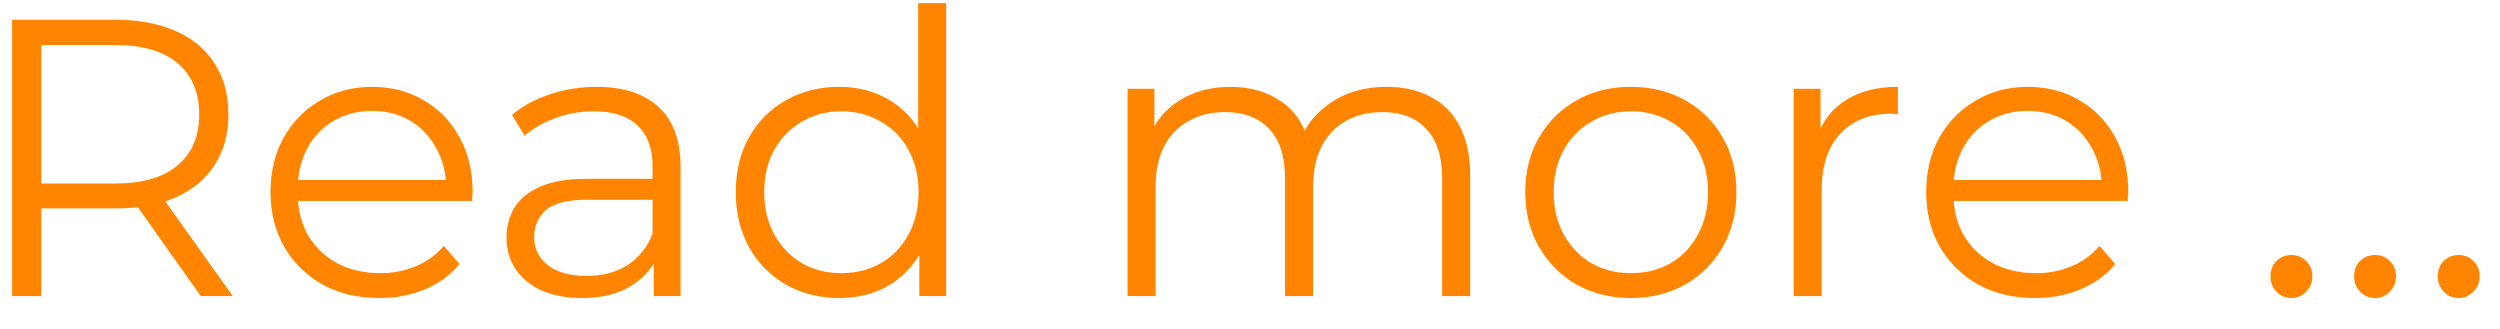 <svg width="76" height="10" viewBox="0 0 76 10" fill="none" xmlns="http://www.w3.org/2000/svg">
<path d="M0.368 9V0.6H3.512C4.224 0.6 4.836 0.716 5.348 0.948C5.86 1.172 6.252 1.5 6.524 1.932C6.804 2.356 6.944 2.872 6.944 3.48C6.944 4.072 6.804 4.584 6.524 5.016C6.252 5.44 5.86 5.768 5.348 6C4.836 6.224 4.224 6.336 3.512 6.336H0.86L1.256 5.928V9H0.368ZM6.104 9L3.944 5.952H4.904L7.076 9H6.104ZM1.256 6L0.86 5.58H3.488C4.328 5.58 4.964 5.396 5.396 5.028C5.836 4.66 6.056 4.144 6.056 3.48C6.056 2.808 5.836 2.288 5.396 1.92C4.964 1.552 4.328 1.368 3.488 1.368H0.86L1.256 0.948V6ZM11.536 9.06C10.88 9.06 10.304 8.924 9.808 8.652C9.312 8.372 8.924 7.992 8.644 7.512C8.364 7.024 8.224 6.468 8.224 5.844C8.224 5.22 8.356 4.668 8.62 4.188C8.892 3.708 9.26 3.332 9.724 3.06C10.196 2.78 10.724 2.64 11.308 2.64C11.9 2.64 12.424 2.776 12.88 3.048C13.344 3.312 13.708 3.688 13.972 4.176C14.236 4.656 14.368 5.212 14.368 5.844C14.368 5.884 14.364 5.928 14.356 5.976C14.356 6.016 14.356 6.06 14.356 6.108H8.872V5.472H13.9L13.564 5.724C13.564 5.268 13.464 4.864 13.264 4.512C13.072 4.152 12.808 3.872 12.472 3.672C12.136 3.472 11.748 3.372 11.308 3.372C10.876 3.372 10.488 3.472 10.144 3.672C9.8 3.872 9.532 4.152 9.34 4.512C9.148 4.872 9.052 5.284 9.052 5.748V5.88C9.052 6.36 9.156 6.784 9.364 7.152C9.58 7.512 9.876 7.796 10.252 8.004C10.636 8.204 11.072 8.304 11.56 8.304C11.944 8.304 12.3 8.236 12.628 8.1C12.964 7.964 13.252 7.756 13.492 7.476L13.972 8.028C13.692 8.364 13.34 8.62 12.916 8.796C12.5 8.972 12.04 9.06 11.536 9.06ZM19.874 9V7.608L19.838 7.38V5.052C19.838 4.516 19.686 4.104 19.382 3.816C19.086 3.528 18.642 3.384 18.05 3.384C17.642 3.384 17.254 3.452 16.886 3.588C16.518 3.724 16.206 3.904 15.95 4.128L15.566 3.492C15.886 3.22 16.27 3.012 16.718 2.868C17.166 2.716 17.638 2.64 18.134 2.64C18.95 2.64 19.578 2.844 20.018 3.252C20.466 3.652 20.69 4.264 20.69 5.088V9H19.874ZM17.702 9.06C17.23 9.06 16.818 8.984 16.466 8.832C16.122 8.672 15.858 8.456 15.674 8.184C15.49 7.904 15.398 7.584 15.398 7.224C15.398 6.896 15.474 6.6 15.626 6.336C15.786 6.064 16.042 5.848 16.394 5.688C16.754 5.52 17.234 5.436 17.834 5.436H20.006V6.072H17.858C17.25 6.072 16.826 6.18 16.586 6.396C16.354 6.612 16.238 6.88 16.238 7.2C16.238 7.56 16.378 7.848 16.658 8.064C16.938 8.28 17.33 8.388 17.834 8.388C18.314 8.388 18.726 8.28 19.07 8.064C19.422 7.84 19.678 7.52 19.838 7.104L20.03 7.692C19.87 8.108 19.59 8.44 19.19 8.688C18.798 8.936 18.302 9.06 17.702 9.06ZM25.512 9.06C24.912 9.06 24.372 8.924 23.892 8.652C23.42 8.38 23.048 8.004 22.776 7.524C22.504 7.036 22.368 6.476 22.368 5.844C22.368 5.204 22.504 4.644 22.776 4.164C23.048 3.684 23.42 3.312 23.892 3.048C24.372 2.776 24.912 2.64 25.512 2.64C26.064 2.64 26.556 2.764 26.988 3.012C27.428 3.26 27.776 3.624 28.032 4.104C28.296 4.576 28.428 5.156 28.428 5.844C28.428 6.524 28.3 7.104 28.044 7.584C27.788 8.064 27.44 8.432 27 8.688C26.568 8.936 26.072 9.06 25.512 9.06ZM25.572 8.304C26.02 8.304 26.42 8.204 26.772 8.004C27.132 7.796 27.412 7.508 27.612 7.14C27.82 6.764 27.924 6.332 27.924 5.844C27.924 5.348 27.82 4.916 27.612 4.548C27.412 4.18 27.132 3.896 26.772 3.696C26.42 3.488 26.02 3.384 25.572 3.384C25.132 3.384 24.736 3.488 24.384 3.696C24.032 3.896 23.752 4.18 23.544 4.548C23.336 4.916 23.232 5.348 23.232 5.844C23.232 6.332 23.336 6.764 23.544 7.14C23.752 7.508 24.032 7.796 24.384 8.004C24.736 8.204 25.132 8.304 25.572 8.304ZM27.948 9V7.104L28.032 5.832L27.912 4.56V0.096H28.764V9H27.948ZM42.15 2.64C42.662 2.64 43.106 2.74 43.482 2.94C43.866 3.132 44.162 3.428 44.37 3.828C44.586 4.228 44.694 4.732 44.694 5.34V9H43.842V5.424C43.842 4.76 43.682 4.26 43.362 3.924C43.05 3.58 42.606 3.408 42.03 3.408C41.598 3.408 41.222 3.5 40.902 3.684C40.59 3.86 40.346 4.12 40.17 4.464C40.002 4.8 39.918 5.208 39.918 5.688V9H39.066V5.424C39.066 4.76 38.906 4.26 38.586 3.924C38.266 3.58 37.818 3.408 37.242 3.408C36.818 3.408 36.446 3.5 36.126 3.684C35.806 3.86 35.558 4.12 35.382 4.464C35.214 4.8 35.13 5.208 35.13 5.688V9H34.278V2.7H35.094V4.404L34.962 4.104C35.154 3.648 35.462 3.292 35.886 3.036C36.318 2.772 36.826 2.64 37.41 2.64C38.026 2.64 38.55 2.796 38.982 3.108C39.414 3.412 39.694 3.872 39.822 4.488L39.486 4.356C39.67 3.844 39.994 3.432 40.458 3.12C40.93 2.8 41.494 2.64 42.15 2.64ZM49.572 9.06C48.964 9.06 48.416 8.924 47.928 8.652C47.448 8.372 47.068 7.992 46.788 7.512C46.508 7.024 46.368 6.468 46.368 5.844C46.368 5.212 46.508 4.656 46.788 4.176C47.068 3.696 47.448 3.32 47.928 3.048C48.408 2.776 48.956 2.64 49.572 2.64C50.196 2.64 50.748 2.776 51.228 3.048C51.716 3.32 52.096 3.696 52.368 4.176C52.648 4.656 52.788 5.212 52.788 5.844C52.788 6.468 52.648 7.024 52.368 7.512C52.096 7.992 51.716 8.372 51.228 8.652C50.74 8.924 50.188 9.06 49.572 9.06ZM49.572 8.304C50.028 8.304 50.432 8.204 50.784 8.004C51.136 7.796 51.412 7.508 51.612 7.14C51.82 6.764 51.924 6.332 51.924 5.844C51.924 5.348 51.82 4.916 51.612 4.548C51.412 4.18 51.136 3.896 50.784 3.696C50.432 3.488 50.032 3.384 49.584 3.384C49.136 3.384 48.736 3.488 48.384 3.696C48.032 3.896 47.752 4.18 47.544 4.548C47.336 4.916 47.232 5.348 47.232 5.844C47.232 6.332 47.336 6.764 47.544 7.14C47.752 7.508 48.032 7.796 48.384 8.004C48.736 8.204 49.132 8.304 49.572 8.304ZM54.528 9V2.7H55.344V4.416L55.26 4.116C55.436 3.636 55.732 3.272 56.148 3.024C56.564 2.768 57.08 2.64 57.696 2.64V3.468C57.664 3.468 57.632 3.468 57.6 3.468C57.568 3.46 57.536 3.456 57.504 3.456C56.84 3.456 56.32 3.66 55.944 4.068C55.568 4.468 55.38 5.04 55.38 5.784V9H54.528ZM61.868 9.06C61.212 9.06 60.636 8.924 60.14 8.652C59.644 8.372 59.256 7.992 58.976 7.512C58.696 7.024 58.556 6.468 58.556 5.844C58.556 5.22 58.688 4.668 58.952 4.188C59.224 3.708 59.592 3.332 60.056 3.06C60.528 2.78 61.056 2.64 61.64 2.64C62.232 2.64 62.756 2.776 63.212 3.048C63.676 3.312 64.04 3.688 64.304 4.176C64.568 4.656 64.7 5.212 64.7 5.844C64.7 5.884 64.696 5.928 64.688 5.976C64.688 6.016 64.688 6.06 64.688 6.108H59.204V5.472H64.232L63.896 5.724C63.896 5.268 63.796 4.864 63.596 4.512C63.404 4.152 63.14 3.872 62.804 3.672C62.468 3.472 62.08 3.372 61.64 3.372C61.208 3.372 60.82 3.472 60.476 3.672C60.132 3.872 59.864 4.152 59.672 4.512C59.48 4.872 59.384 5.284 59.384 5.748V5.88C59.384 6.36 59.488 6.784 59.696 7.152C59.912 7.512 60.208 7.796 60.584 8.004C60.968 8.204 61.404 8.304 61.892 8.304C62.276 8.304 62.632 8.236 62.96 8.1C63.296 7.964 63.584 7.756 63.824 7.476L64.304 8.028C64.024 8.364 63.672 8.62 63.248 8.796C62.832 8.972 62.372 9.06 61.868 9.06ZM69.659 9.06C69.483 9.06 69.331 8.996 69.203 8.868C69.083 8.74 69.023 8.584 69.023 8.4C69.023 8.208 69.083 8.052 69.203 7.932C69.331 7.812 69.483 7.752 69.659 7.752C69.835 7.752 69.983 7.812 70.103 7.932C70.231 8.052 70.295 8.208 70.295 8.4C70.295 8.584 70.231 8.74 70.103 8.868C69.983 8.996 69.835 9.06 69.659 9.06ZM72.202 9.06C72.026 9.06 71.874 8.996 71.746 8.868C71.626 8.74 71.566 8.584 71.566 8.4C71.566 8.208 71.626 8.052 71.746 7.932C71.874 7.812 72.026 7.752 72.202 7.752C72.378 7.752 72.526 7.812 72.646 7.932C72.774 8.052 72.838 8.208 72.838 8.4C72.838 8.584 72.774 8.74 72.646 8.868C72.526 8.996 72.378 9.06 72.202 9.06ZM74.745 9.06C74.569 9.06 74.417 8.996 74.289 8.868C74.169 8.74 74.109 8.584 74.109 8.4C74.109 8.208 74.169 8.052 74.289 7.932C74.417 7.812 74.569 7.752 74.745 7.752C74.921 7.752 75.069 7.812 75.189 7.932C75.317 8.052 75.381 8.208 75.381 8.4C75.381 8.584 75.317 8.74 75.189 8.868C75.069 8.996 74.921 9.06 74.745 9.06Z" fill="#FF8500"/>
</svg>
